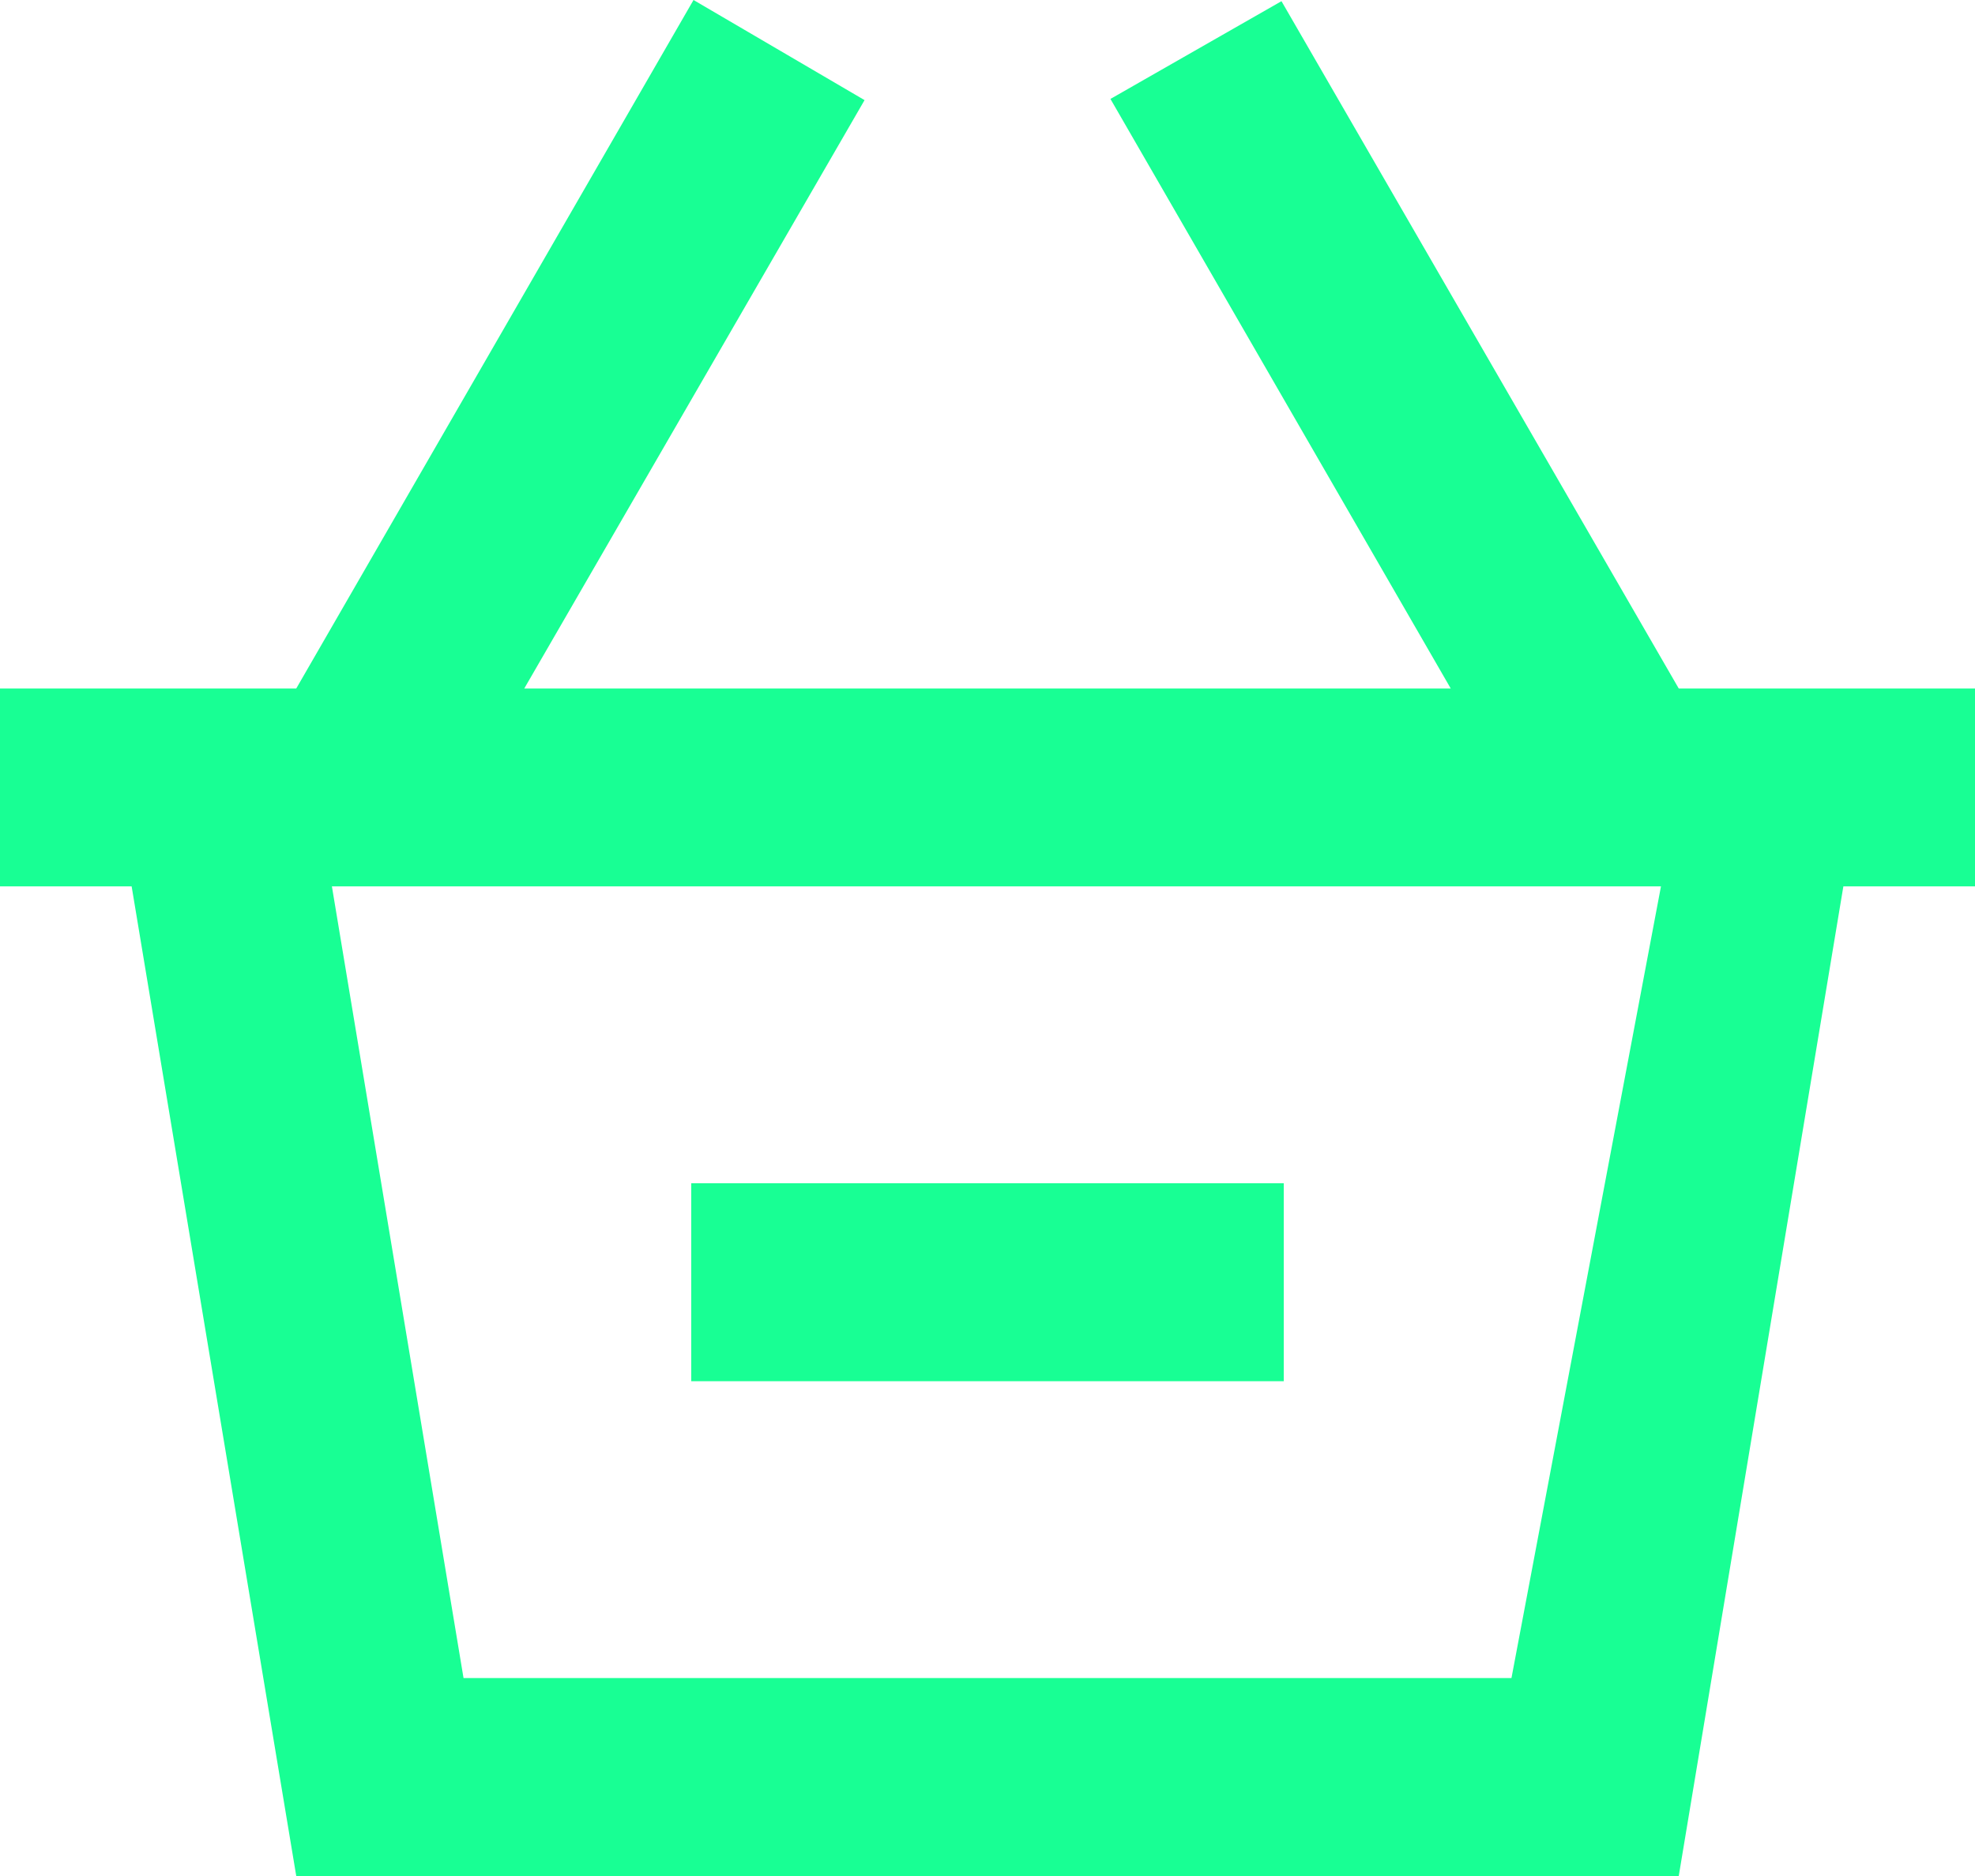 <?xml version="1.0" encoding="UTF-8" standalone="no"?>
<svg width="20px" height="19px" viewBox="0 0 20 19" version="1.1" xmlns="http://www.w3.org/2000/svg" xmlns:xlink="http://www.w3.org/1999/xlink">
    <!-- Generator: Sketch 3.8.1 (29687) - http://www.bohemiancoding.com/sketch -->
    <title>shopping_cart_minus [#1133]</title>
    <desc>Created with Sketch.</desc>
    <defs></defs>
    <g id="Page-1" stroke="none" stroke-width="1" fill="none" fill-rule="evenodd">
        <g id="Dribbble-Dark-Preview" transform="translate(-300, -3120)" fill="#18FF94">
            <g id="icons" transform="translate(56, 160)">
                <path d="M251,2973.989 L257,2973.989 L257,2971.984 L251,2971.984 L251,2973.989 Z M259.306,2976.995 L248.694,2976.995 L247.361,2968.977 L260.82,2968.977 L259.306,2976.995 Z M261,2966.973 L256.977,2960.012 L255.245,2961.002 L258.691,2966.973 L249.309,2966.973 L252.755,2961.014 L251.023,2960 L247,2966.973 L244,2966.973 L244,2968.977 L245.333,2968.977 L247,2979 L261,2979 L262.667,2968.977 L264,2968.977 L264,2966.973 L261,2966.973 Z" id="shopping_cart_minus-[#1133]"></path>
            </g>
        </g>
    </g>
</svg>